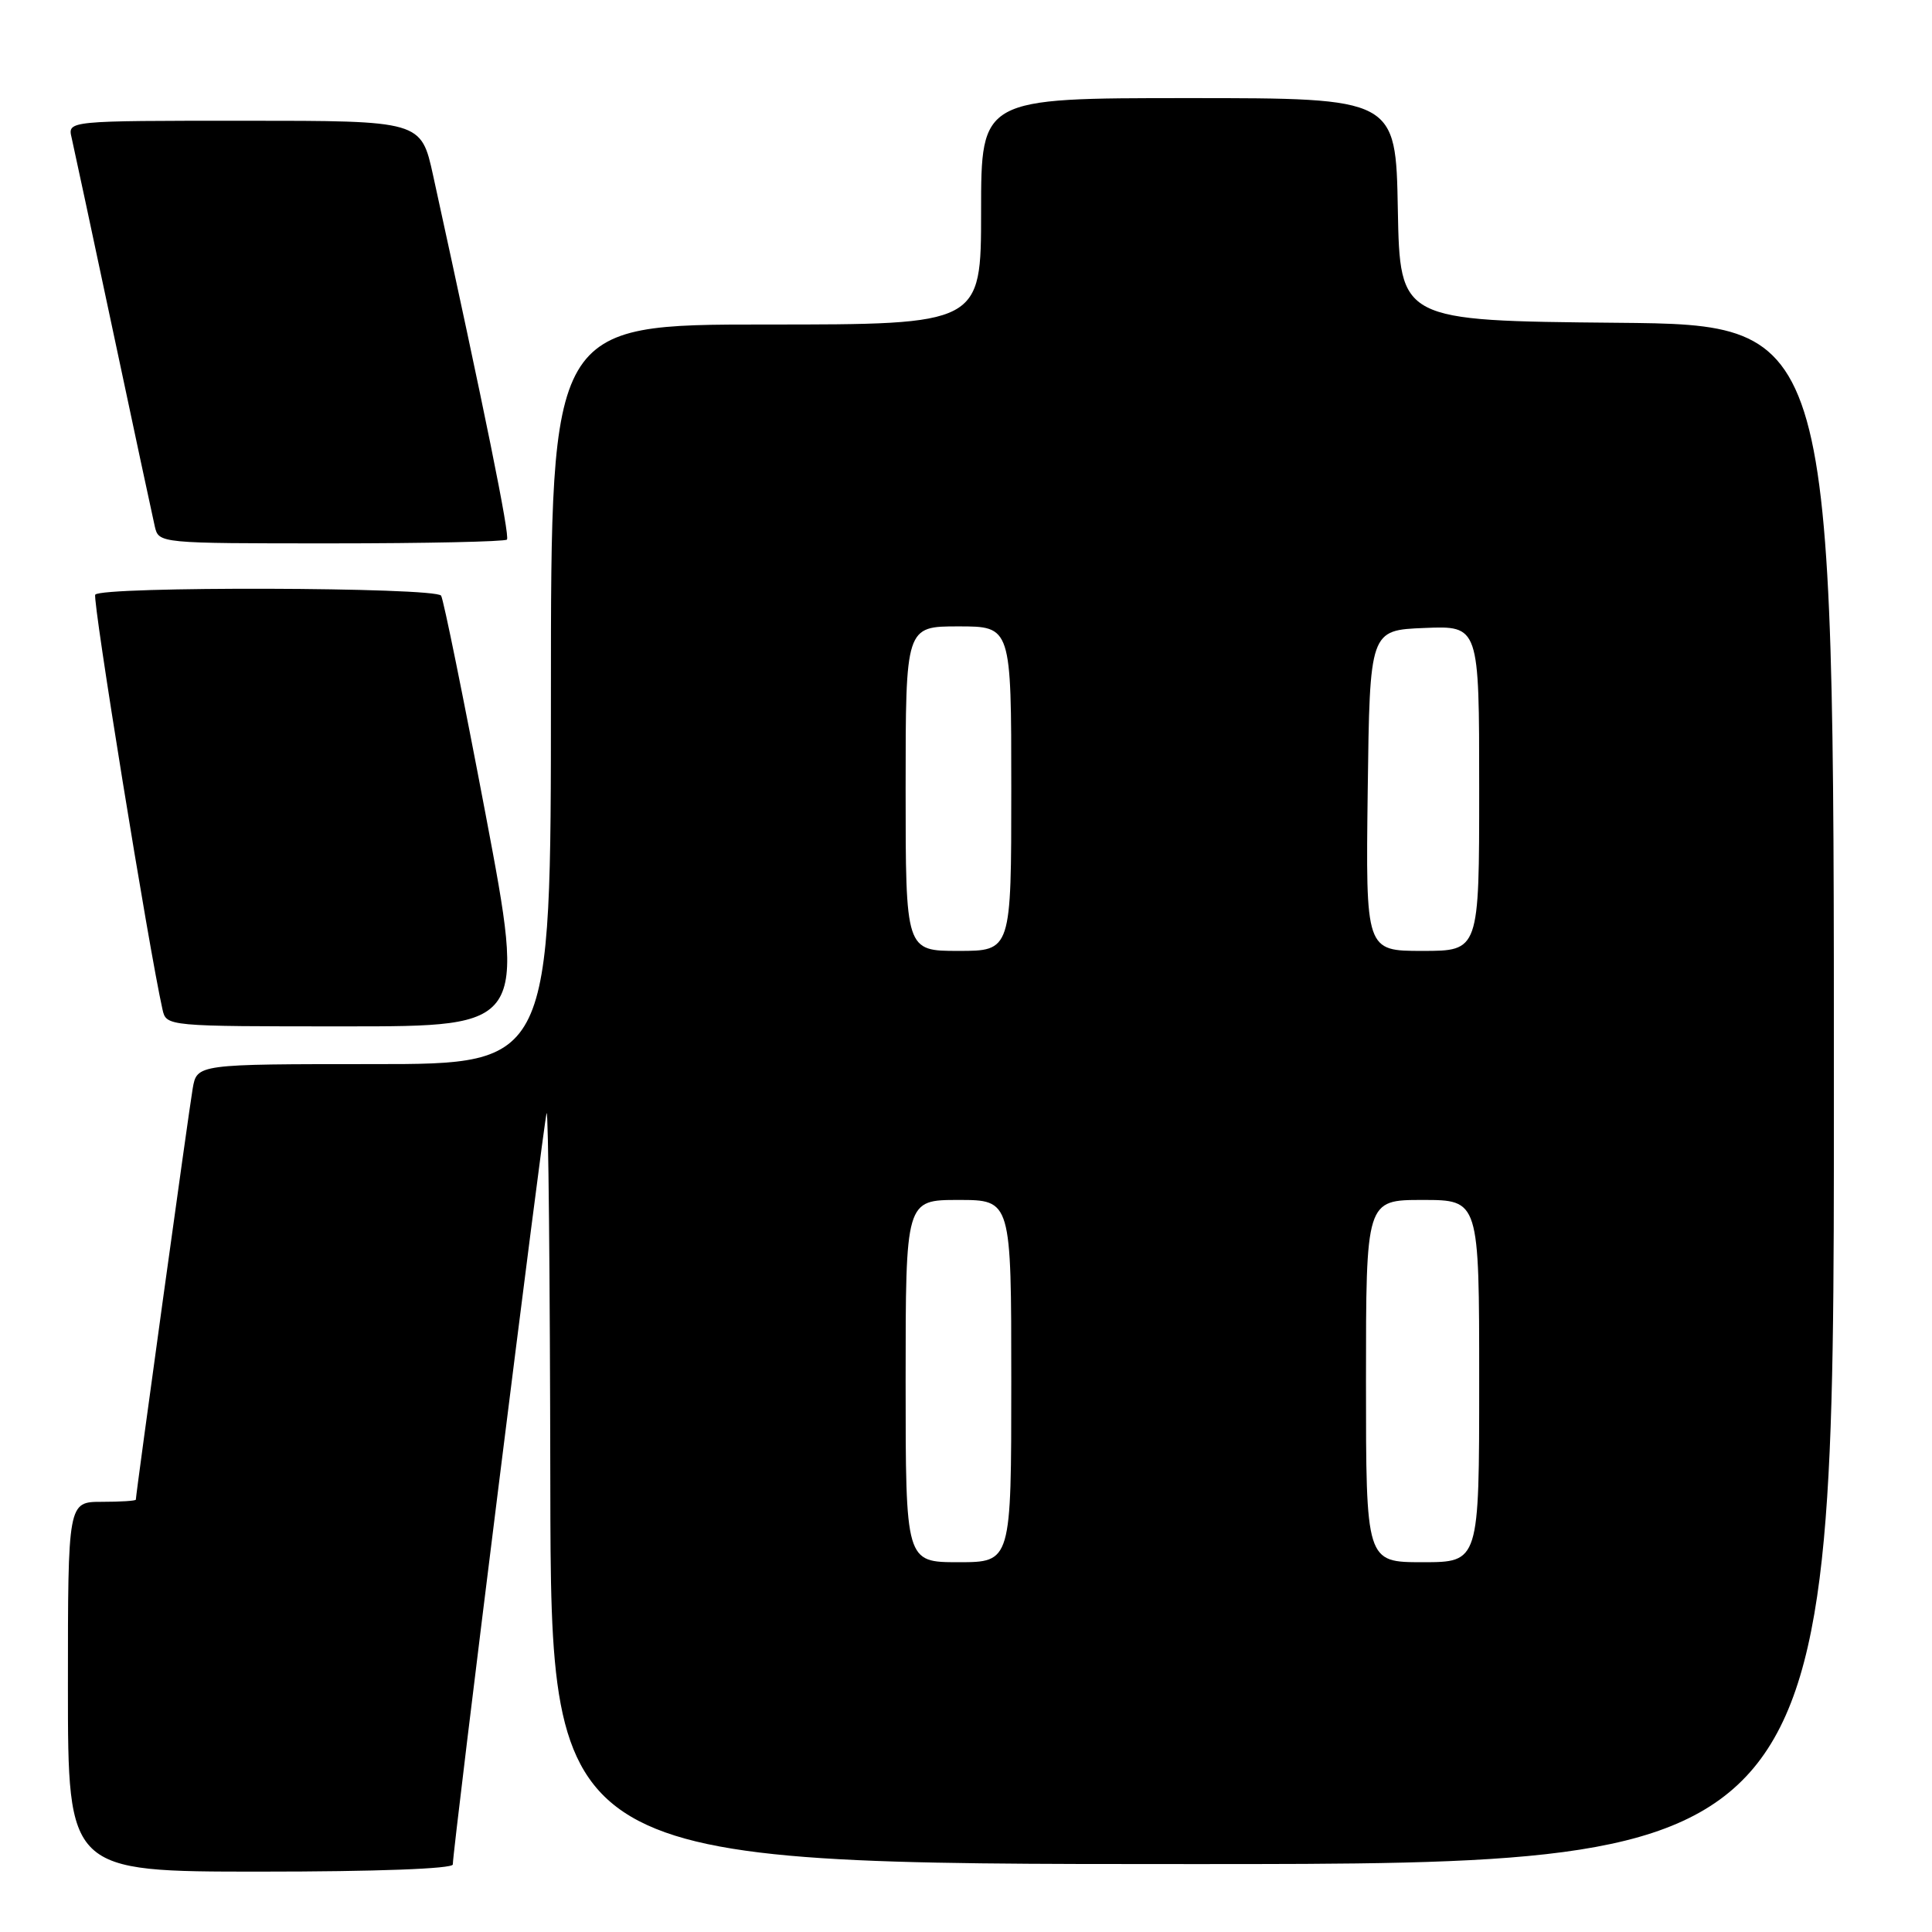 <?xml version="1.0" encoding="UTF-8" standalone="no"?>
<!DOCTYPE svg PUBLIC "-//W3C//DTD SVG 1.1//EN" "http://www.w3.org/Graphics/SVG/1.1/DTD/svg11.dtd" >
<svg xmlns="http://www.w3.org/2000/svg" xmlns:xlink="http://www.w3.org/1999/xlink" version="1.1" viewBox="0 0 256 256">
 <g >
 <path fill="currentColor"
d=" M 60.00 247.05 C 60.00 244.95 72.06 148.43 72.43 147.50 C 72.66 146.95 72.88 169.11 72.92 196.75 C 73.00 247.00 73.00 247.00 158.00 247.00 C 243.00 247.00 243.00 247.00 243.00 145.02 C 243.00 43.03 243.00 43.03 214.25 42.77 C 185.50 42.50 185.50 42.50 185.22 27.75 C 184.95 13.00 184.95 13.00 157.47 13.00 C 130.00 13.00 130.00 13.00 130.00 28.00 C 130.00 43.00 130.00 43.00 101.50 43.00 C 73.00 43.00 73.00 43.00 73.00 92.00 C 73.00 141.00 73.00 141.00 49.55 141.00 C 26.09 141.00 26.09 141.00 25.53 144.25 C 25.03 147.13 18.00 197.97 18.00 198.71 C 18.00 198.87 15.98 199.00 13.50 199.00 C 9.00 199.00 9.00 199.00 9.00 223.50 C 9.00 248.00 9.00 248.00 34.50 248.00 C 49.88 248.00 60.00 247.62 60.00 247.05 Z  M 64.35 107.93 C 61.42 92.49 58.77 79.44 58.45 78.93 C 57.75 77.79 13.32 77.67 12.62 78.80 C 12.22 79.45 19.71 125.64 21.53 133.75 C 22.04 136.00 22.04 136.00 45.85 136.00 C 69.66 136.00 69.66 136.00 64.35 107.93 Z  M 67.17 71.50 C 67.60 71.07 64.23 54.48 57.39 23.25 C 55.80 16.00 55.80 16.00 32.38 16.00 C 8.96 16.00 8.96 16.00 9.49 18.25 C 9.77 19.49 12.26 31.07 15.00 44.00 C 17.74 56.93 20.23 68.51 20.51 69.75 C 21.04 72.00 21.04 72.00 43.85 72.00 C 56.40 72.00 66.89 71.77 67.17 71.50 Z  M 120.00 183.00 C 120.00 159.00 120.00 159.00 127.00 159.00 C 134.00 159.00 134.00 159.00 134.00 183.00 C 134.00 207.00 134.00 207.00 127.00 207.00 C 120.00 207.00 120.00 207.00 120.00 183.00 Z  M 181.00 183.00 C 181.00 159.00 181.00 159.00 188.50 159.00 C 196.00 159.00 196.00 159.00 196.00 183.00 C 196.00 207.00 196.00 207.00 188.50 207.00 C 181.00 207.00 181.00 207.00 181.00 183.00 Z  M 120.00 104.50 C 120.00 83.00 120.00 83.00 127.00 83.00 C 134.00 83.00 134.00 83.00 134.00 104.50 C 134.00 126.00 134.00 126.00 127.00 126.00 C 120.00 126.00 120.00 126.00 120.00 104.50 Z  M 181.23 104.75 C 181.50 83.50 181.50 83.50 188.75 83.21 C 196.00 82.91 196.00 82.91 196.00 104.46 C 196.00 126.00 196.00 126.00 188.48 126.00 C 180.96 126.00 180.96 126.00 181.23 104.75 Z "/>
</g>
</svg>